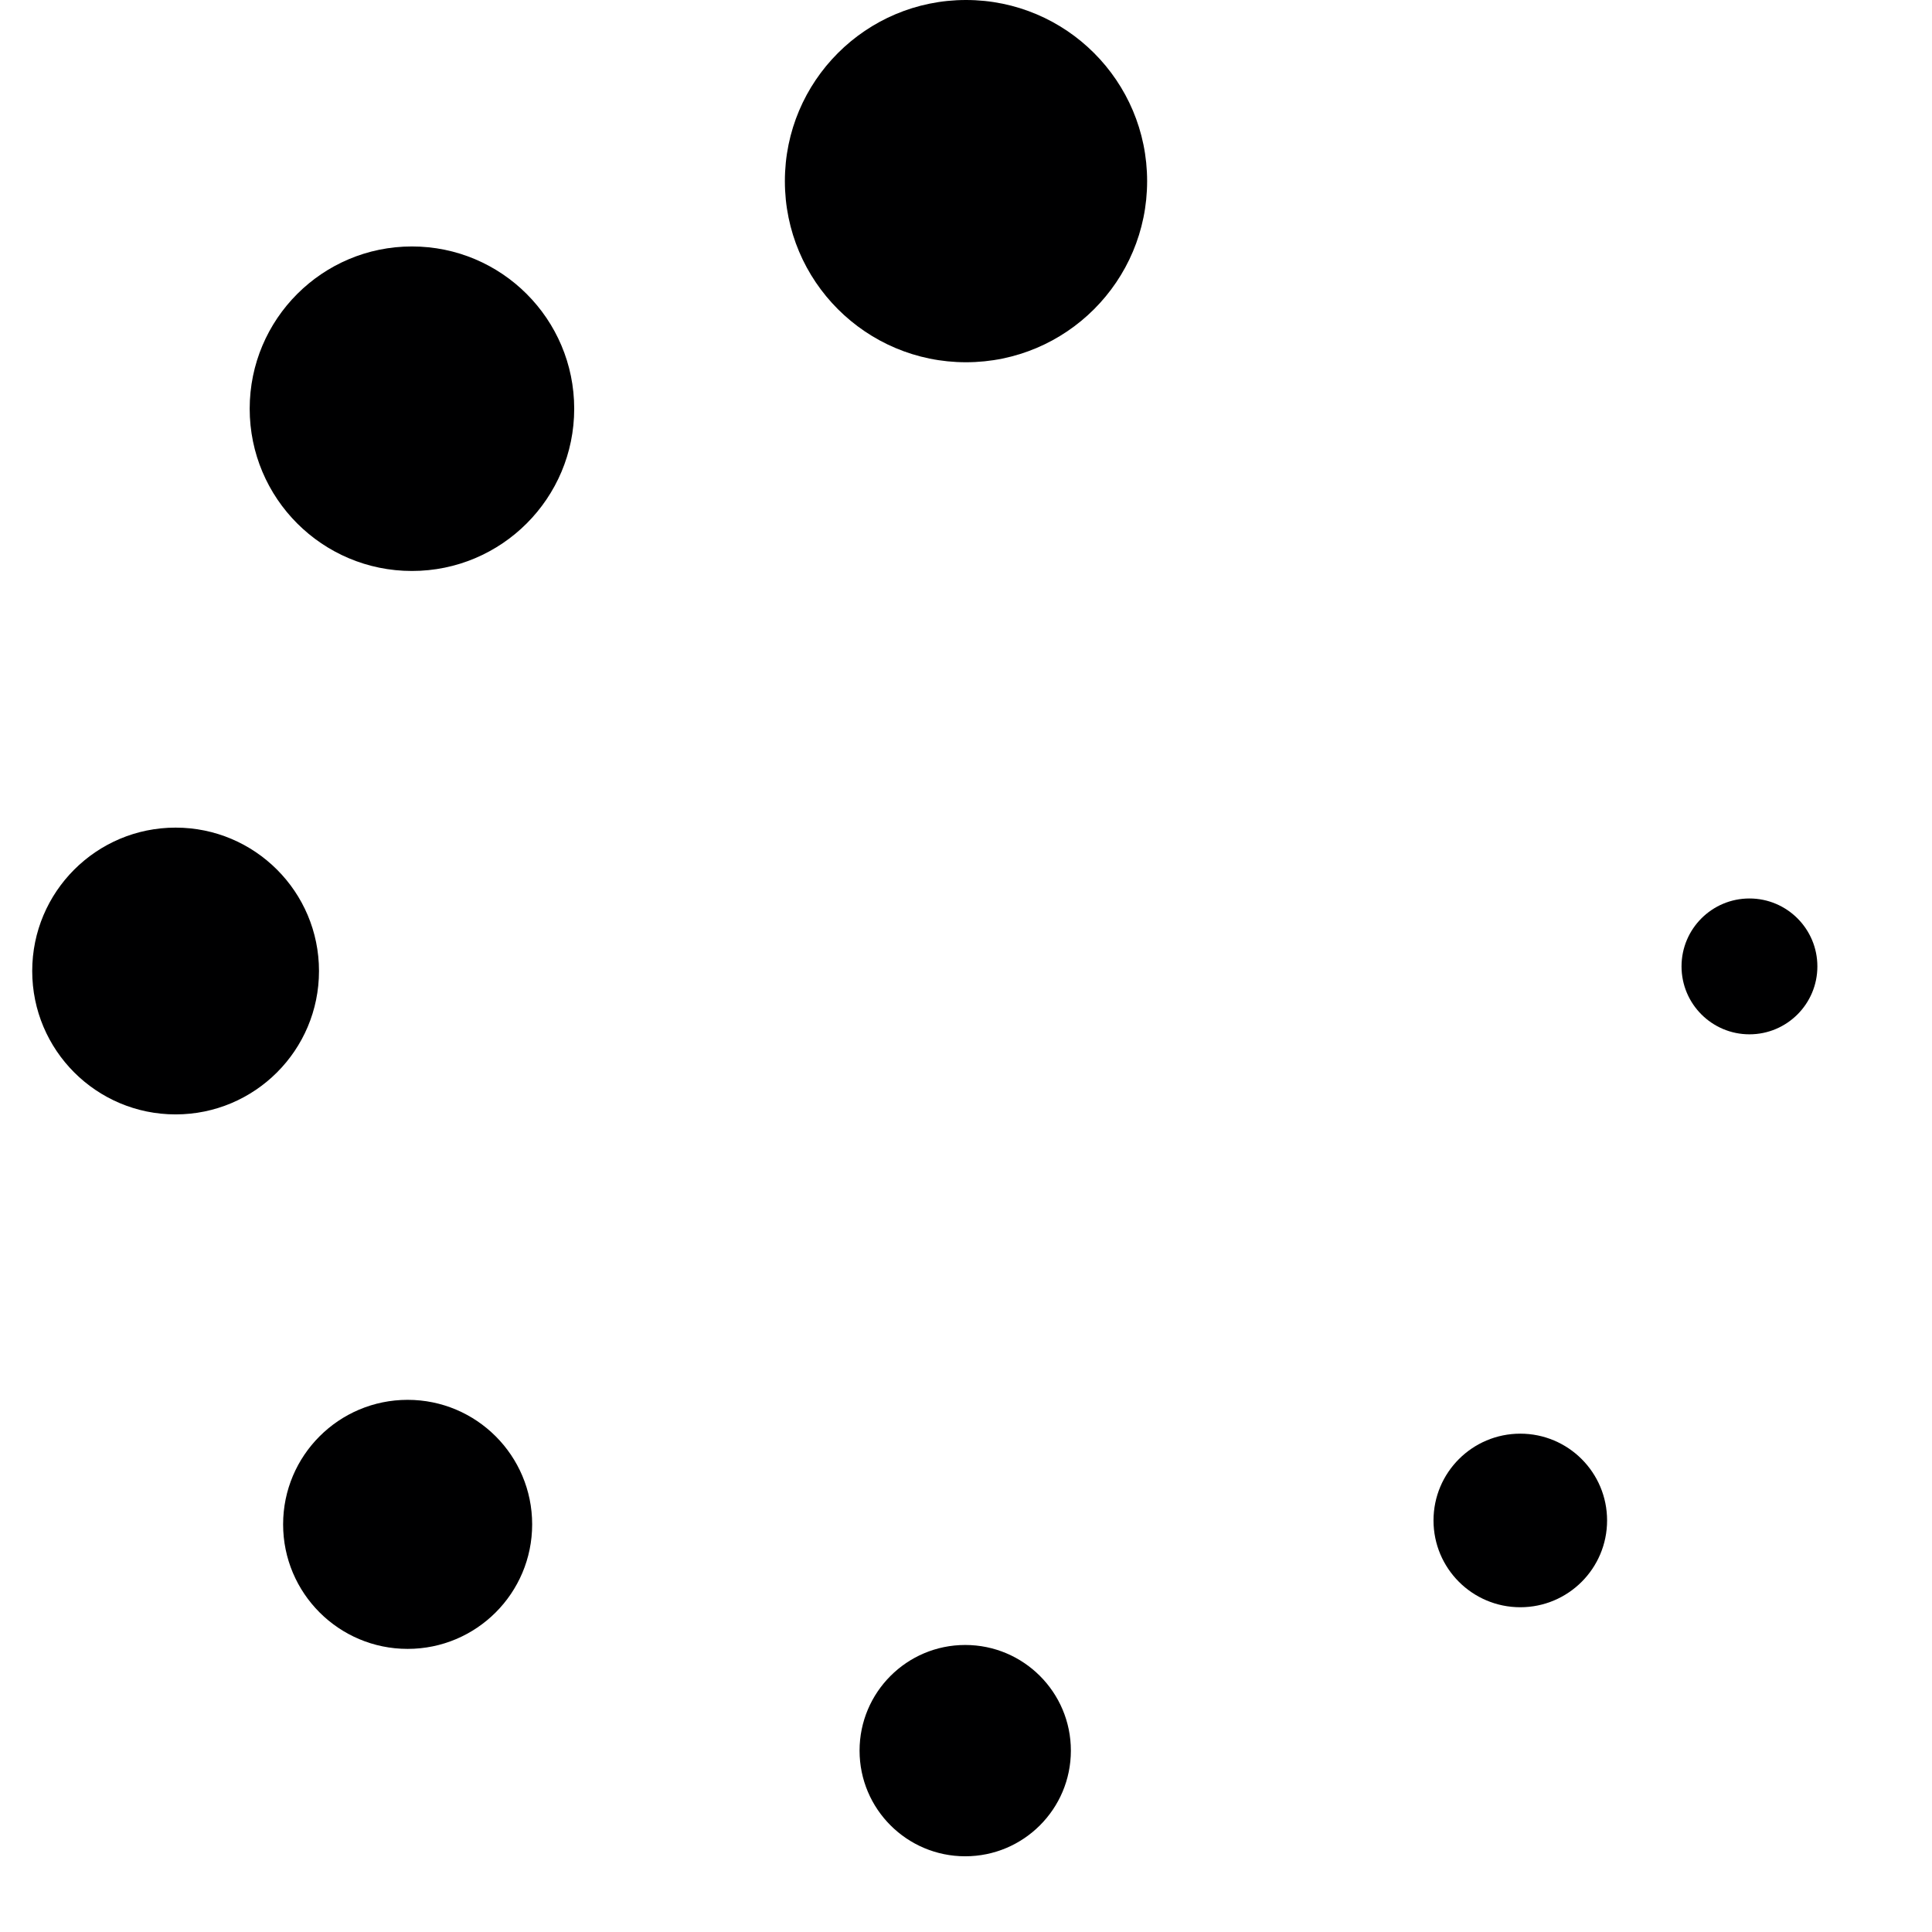 <?xml version="1.0" encoding="UTF-8" standalone="no"?>
<svg
   xmlns:dc="http://purl.org/dc/elements/1.1/"
   xmlns:cc="http://creativecommons.org/ns#"
   xmlns:rdf="http://www.w3.org/1999/02/22-rdf-syntax-ns#"
   xmlns:svg="http://www.w3.org/2000/svg"
   xmlns="http://www.w3.org/2000/svg"
   xmlns:sodipodi="http://sodipodi.sourceforge.net/DTD/sodipodi-0.dtd"
   xmlns:inkscape="http://www.inkscape.org/namespaces/inkscape"
   viewBox="0 0 512 512"
   version="1.1"
   id="svg5377"
   sodipodi:docname="spinner1.svg"
   inkscape:version="0.92.3 (2405546, 2018-03-11)">
  <defs
     id="defs5381" />
  <sodipodi:namedview
     pagecolor="#ffffff"
     bordercolor="#666666"
     borderopacity="1"
     objecttolerance="10"
     gridtolerance="10"
     guidetolerance="10"
     inkscape:pageopacity="0"
     inkscape:pageshadow="2"
     inkscape:window-width="1920"
     inkscape:window-height="982"
     id="namedview5379"
     showgrid="false"
     showguides="false"
     inkscape:zoom="0.326153"
     inkscape:cx="-774.96927"
     inkscape:cy="209.04317"
     inkscape:window-x="0"
     inkscape:window-y="27"
     inkscape:window-maximized="1"
     inkscape:current-layer="svg5377" />
  <circle
     style="opacity:1;fill:#000001;fill-opacity:1;stroke:#000000;stroke-width:0;stroke-miterlimit:4;stroke-dasharray:none;stroke-opacity:1"
     id="path5385"
     cx="256"
     cy="48"
     r="48" />
  <circle
     style="opacity:1;fill:#000001;fill-opacity:1;stroke:#000000;stroke-width:0;stroke-miterlimit:4;stroke-dasharray:none;stroke-opacity:1"
     id="path5385-4"
     cx="109.17"
     cy="108.313"
     r="43" />
  <circle
     style="opacity:0;fill:#000001;fill-opacity:1;stroke:#000000;stroke-width:0;stroke-miterlimit:4;stroke-dasharray:none;stroke-opacity:1"
     id="path5385-4-8"
     cx="89.492"
     cy="113.898"
     r="48" />
  <circle
     style="opacity:1;fill:#000001;fill-opacity:1;stroke:#000000;stroke-width:0;stroke-miterlimit:4;stroke-dasharray:none;stroke-opacity:1"
     id="path5385-4-4"
     cx="46.537"
     cy="257.328"
     r="38" />
  <circle
     style="opacity:1;fill:#000001;fill-opacity:1;stroke:#000000;stroke-width:0;stroke-miterlimit:4;stroke-dasharray:none;stroke-opacity:1"
     id="path5385-4-4-2"
     cx="108.028"
     cy="403.972"
     r="33" />
  <circle
     style="opacity:1;fill:#000001;fill-opacity:1;stroke:#000000;stroke-width:0;stroke-miterlimit:4;stroke-dasharray:none;stroke-opacity:1"
     id="path5385-4-4-2-9"
     cx="255.794"
     cy="463.935"
     r="28" />
  <circle
     style="opacity:1;fill:#000001;fill-opacity:1;stroke:#000000;stroke-width:0;stroke-miterlimit:4;stroke-dasharray:none;stroke-opacity:1"
     id="path5385-4-4-2-9-6"
     cx="402.894"
     cy="402.936"
     r="23" />
  <circle
     style="opacity:1;fill:#000001;fill-opacity:1;stroke:#000000;stroke-width:0;stroke-miterlimit:4;stroke-dasharray:none;stroke-opacity:1"
     id="path5385-4-4-2-9-6-1"
     cx="463.623"
     cy="256.106"
     r="18" />
</svg>
